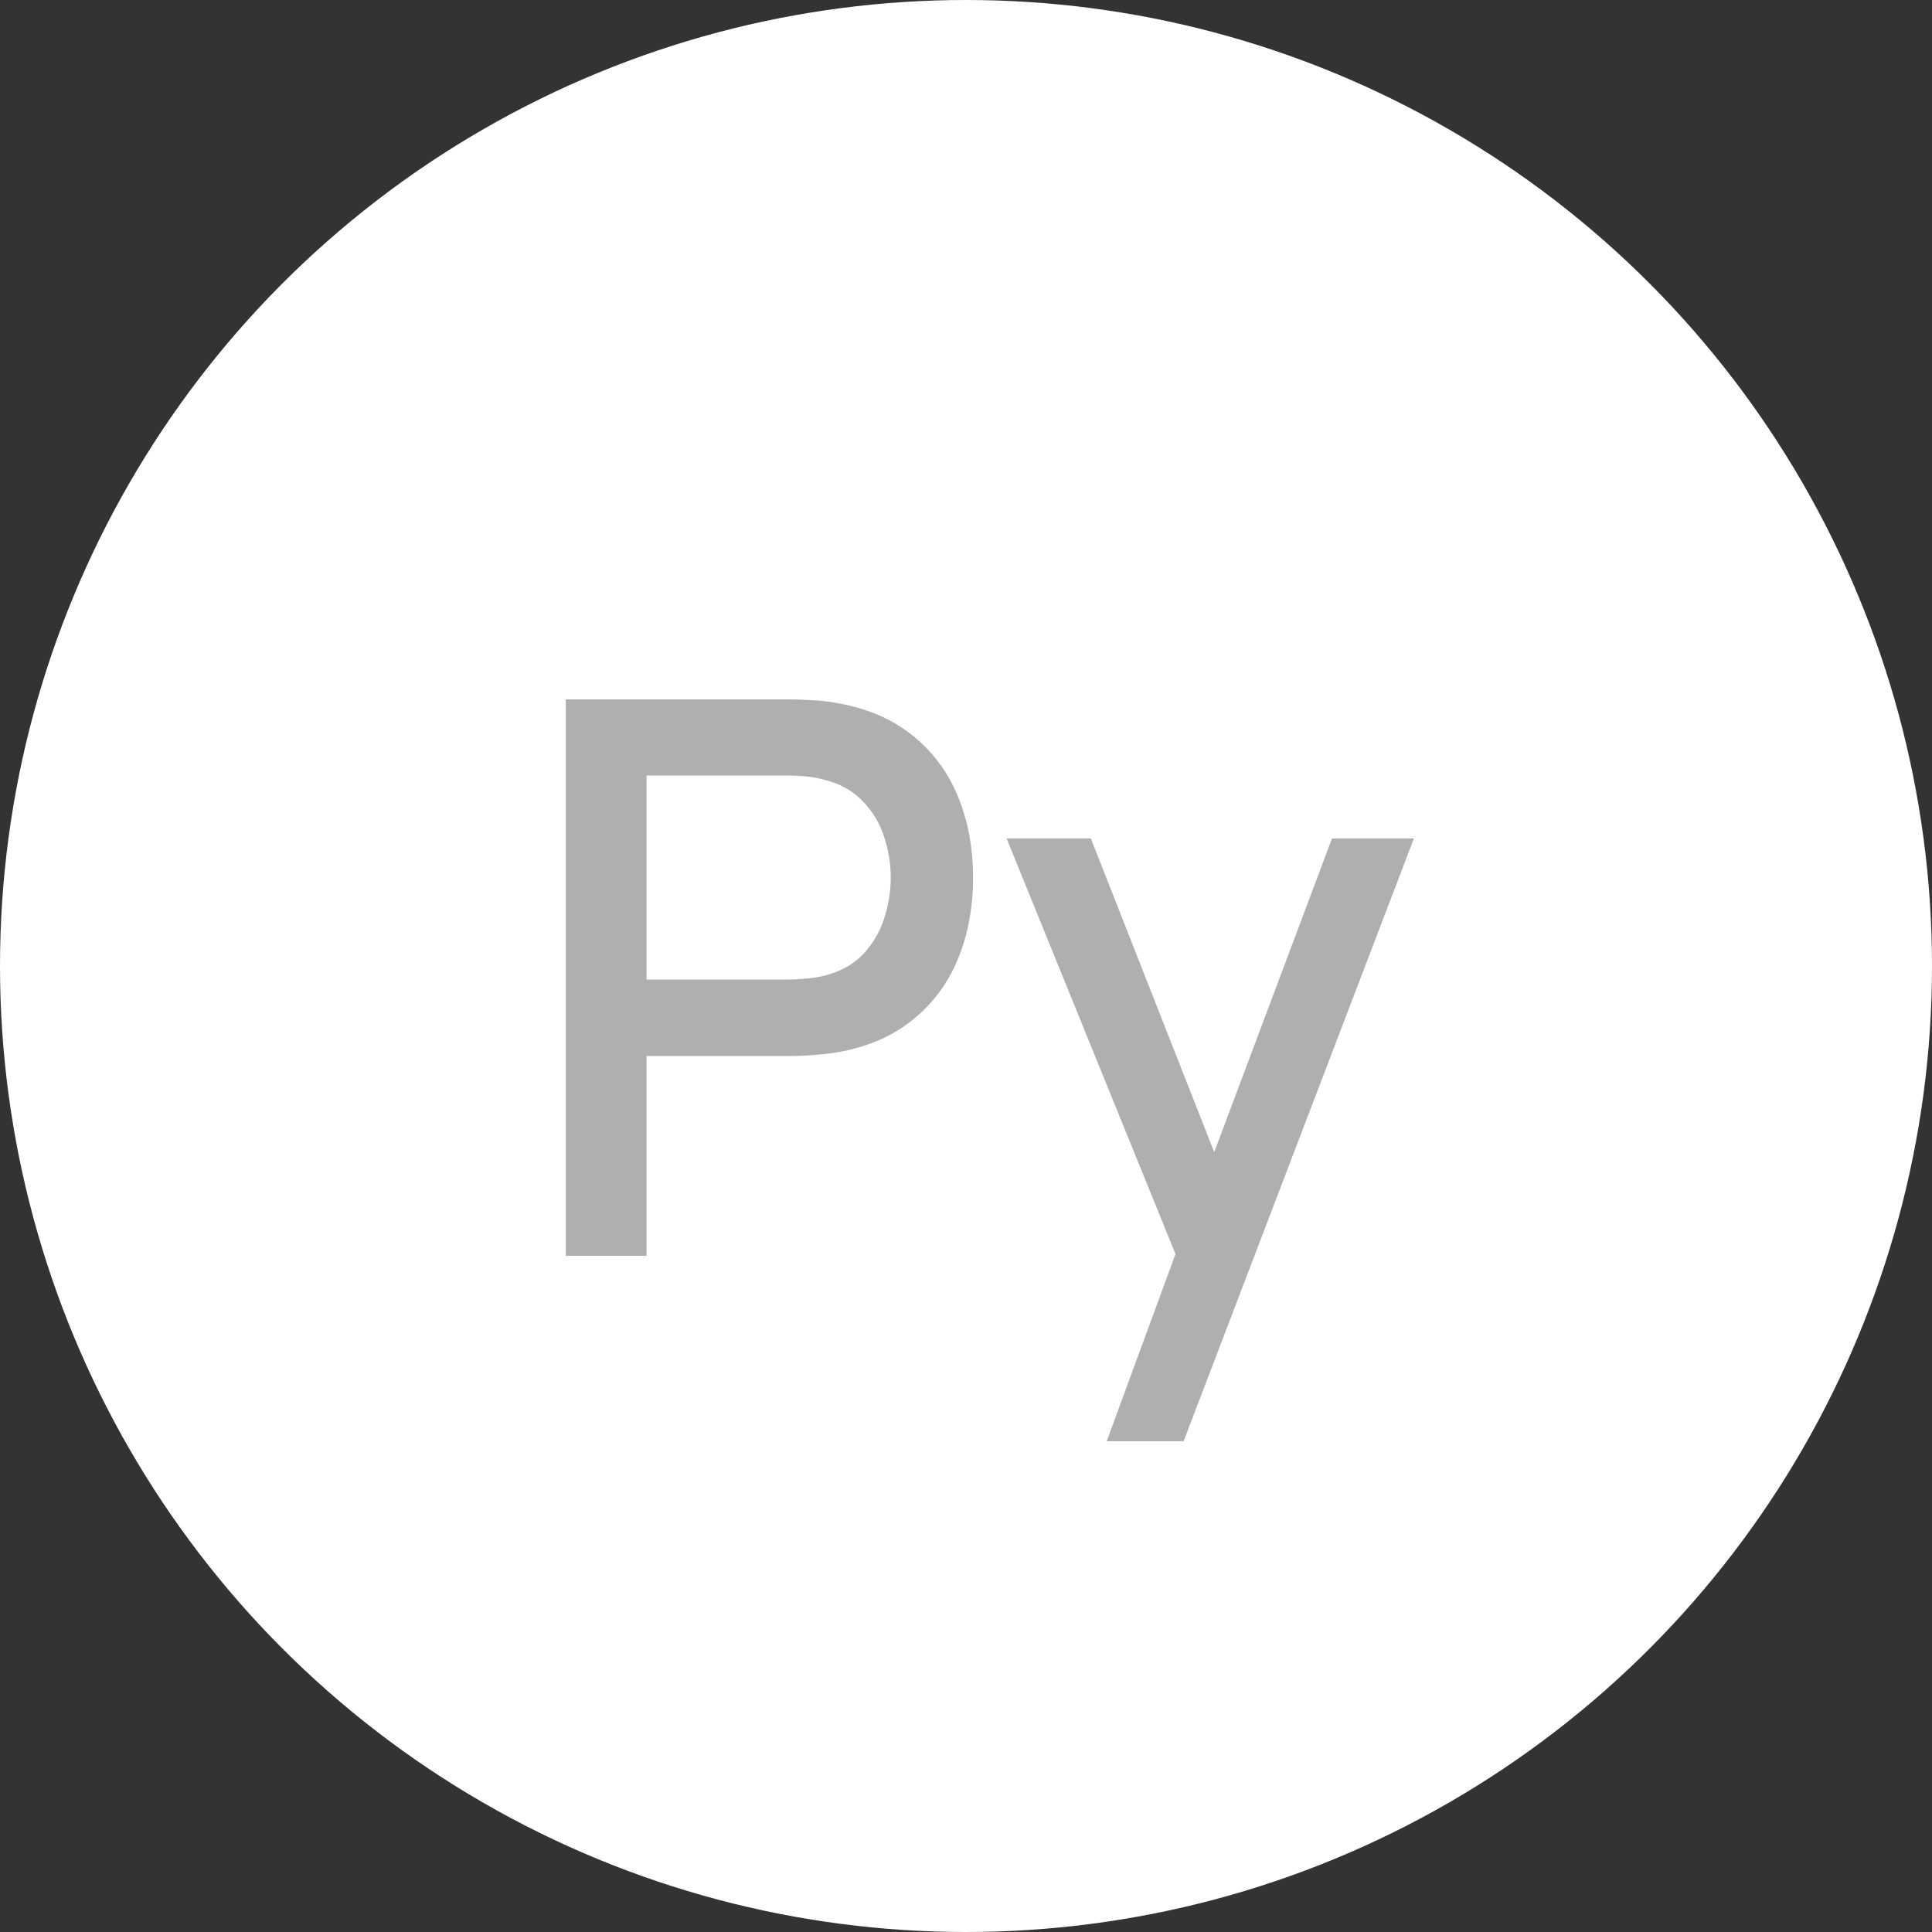 <svg width="40" height="40" viewBox="0 0 40 40" fill="none" xmlns="http://www.w3.org/2000/svg">
<rect x="0" y="0" width="40" height="40" fill="#333333" stroke="none"/>
<circle cx="20" cy="20" r="20" fill="white"/>
<path d="M11.714 26V14.48H16.37C16.482 14.48 16.62 14.485 16.786 14.496C16.951 14.501 17.108 14.517 17.258 14.544C17.898 14.645 18.431 14.864 18.858 15.2C19.29 15.536 19.612 15.96 19.826 16.472C20.039 16.984 20.146 17.549 20.146 18.168C20.146 18.792 20.039 19.36 19.826 19.872C19.612 20.384 19.29 20.808 18.858 21.144C18.431 21.48 17.898 21.699 17.258 21.8C17.108 21.821 16.948 21.837 16.778 21.848C16.612 21.859 16.476 21.864 16.37 21.864H13.386V26H11.714ZM13.386 20.28H16.306C16.412 20.28 16.53 20.275 16.658 20.264C16.791 20.253 16.916 20.235 17.034 20.208C17.375 20.128 17.65 19.981 17.858 19.768C18.066 19.549 18.215 19.299 18.306 19.016C18.396 18.733 18.442 18.451 18.442 18.168C18.442 17.885 18.396 17.605 18.306 17.328C18.215 17.045 18.066 16.797 17.858 16.584C17.65 16.365 17.375 16.216 17.034 16.136C16.916 16.104 16.791 16.083 16.658 16.072C16.53 16.061 16.412 16.056 16.306 16.056H13.386V20.28ZM22.913 29.84L24.585 25.288L24.609 26.632L20.841 17.36H22.585L25.401 24.52H24.889L27.577 17.36H29.273L24.505 29.84H22.913Z" fill="#AFAFAF"/>
</svg>
